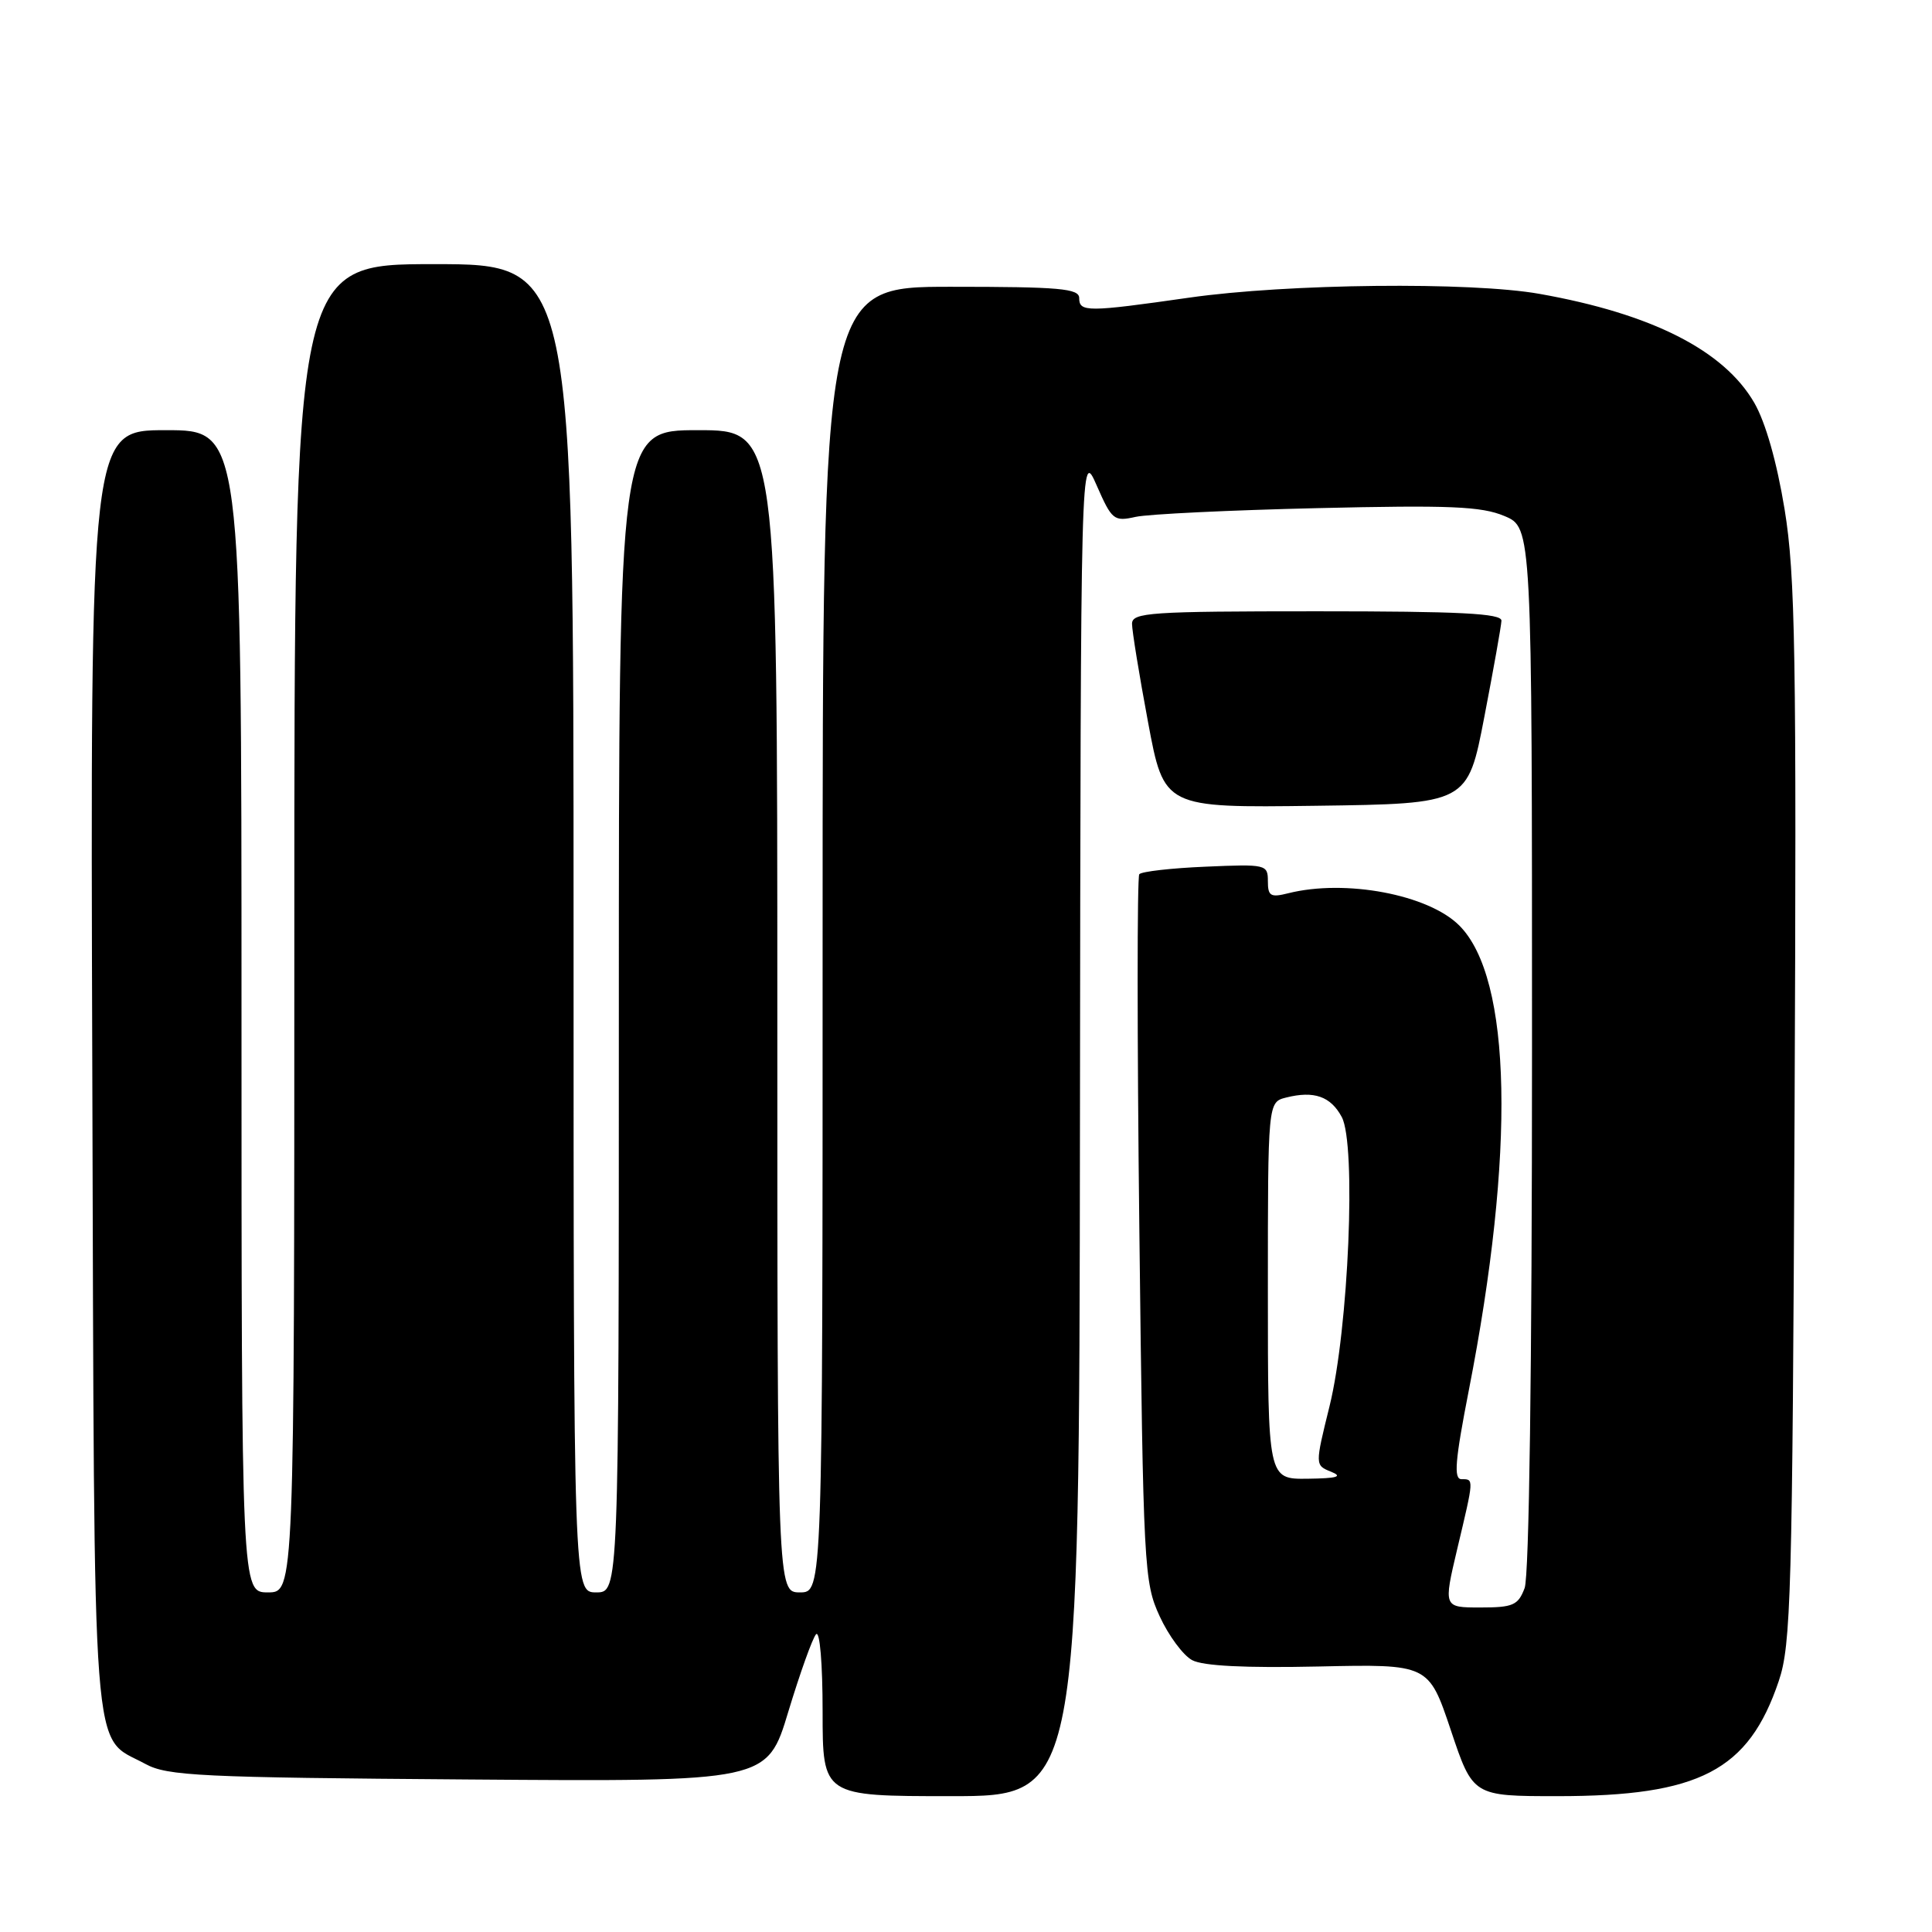 <?xml version="1.0" encoding="UTF-8" standalone="no"?>
<!DOCTYPE svg PUBLIC "-//W3C//DTD SVG 1.1//EN" "http://www.w3.org/Graphics/SVG/1.1/DTD/svg11.dtd" >
<svg xmlns="http://www.w3.org/2000/svg" xmlns:xlink="http://www.w3.org/1999/xlink" version="1.1" viewBox="0 0 256 256">
 <g >
 <path fill="currentColor"
d=" M 143.10 148.75 C 143.20 59.50 143.20 59.50 145.32 64.33 C 147.33 68.91 147.60 69.13 150.47 68.49 C 152.14 68.12 162.99 67.60 174.58 67.33 C 192.07 66.92 196.29 67.09 199.33 68.37 C 203.00 69.90 203.00 69.90 203.00 138.88 C 203.00 181.29 202.62 208.86 202.02 210.43 C 201.16 212.71 200.49 213.00 196.15 213.00 C 191.26 213.00 191.26 213.00 193.09 205.25 C 195.33 195.83 195.32 196.00 193.66 196.00 C 192.60 196.00 192.80 193.58 194.62 184.25 C 200.81 152.63 200.34 129.61 193.36 122.63 C 189.26 118.53 178.27 116.46 170.70 118.36 C 168.36 118.95 168.00 118.74 168.00 116.76 C 168.00 114.55 167.77 114.49 159.75 114.84 C 155.21 115.03 151.26 115.48 150.96 115.84 C 150.67 116.21 150.67 137.43 150.97 163.00 C 151.49 207.87 151.59 209.66 153.66 214.16 C 154.84 216.73 156.78 219.35 157.97 219.98 C 159.40 220.75 165.02 221.03 174.71 220.82 C 189.30 220.50 189.30 220.50 192.24 229.25 C 195.17 238.00 195.17 238.00 206.40 238.00 C 225.19 238.00 231.69 234.62 235.69 222.76 C 237.32 217.96 237.50 211.45 237.79 147.50 C 238.06 86.50 237.89 76.21 236.47 67.50 C 235.44 61.22 233.95 55.97 232.45 53.37 C 228.43 46.43 218.88 41.58 204.00 38.94 C 194.89 37.32 170.57 37.58 157.58 39.44 C 144.09 41.37 143.00 41.37 143.00 39.50 C 143.00 38.23 140.44 38.00 126.00 38.00 C 109.00 38.00 109.00 38.00 109.00 124.50 C 109.00 211.00 109.00 211.00 106.00 211.00 C 103.00 211.00 103.00 211.00 103.00 134.00 C 103.00 57.00 103.00 57.00 92.50 57.00 C 82.00 57.00 82.00 57.00 82.00 134.00 C 82.00 211.00 82.00 211.00 79.00 211.00 C 76.00 211.00 76.00 211.00 76.00 123.00 C 76.00 35.00 76.00 35.00 57.50 35.00 C 39.00 35.00 39.00 35.00 39.00 123.00 C 39.00 211.00 39.00 211.00 35.50 211.00 C 32.00 211.00 32.00 211.00 32.00 134.00 C 32.00 57.00 32.00 57.00 21.98 57.00 C 11.96 57.00 11.96 57.00 12.23 141.79 C 12.53 236.14 12.04 229.79 19.26 233.73 C 22.18 235.32 26.44 235.53 62.08 235.79 C 101.66 236.09 101.66 236.09 104.46 226.79 C 106.01 221.68 107.66 217.07 108.13 216.55 C 108.63 216.01 109.00 220.42 109.00 226.80 C 109.00 238.00 109.00 238.00 126.00 238.00 C 143.00 238.00 143.00 238.00 143.10 148.75 Z  M 196.68 95.00 C 197.90 88.67 198.92 82.94 198.95 82.25 C 198.99 81.28 193.46 81.00 174.50 81.00 C 152.36 81.00 150.00 81.16 150.00 82.66 C 150.00 83.57 150.95 89.43 152.12 95.68 C 154.24 107.04 154.24 107.04 174.36 106.77 C 194.47 106.50 194.47 106.50 196.68 95.00 Z  M 168.00 171.02 C 168.00 146.04 168.00 146.04 170.42 145.43 C 174.12 144.50 176.32 145.27 177.79 148.01 C 179.73 151.63 178.70 176.08 176.17 186.33 C 174.24 194.15 174.24 194.15 176.37 195.01 C 177.98 195.66 177.21 195.89 173.25 195.94 C 168.00 196.00 168.00 196.00 168.00 171.02 Z "/>
</g>
</svg>
